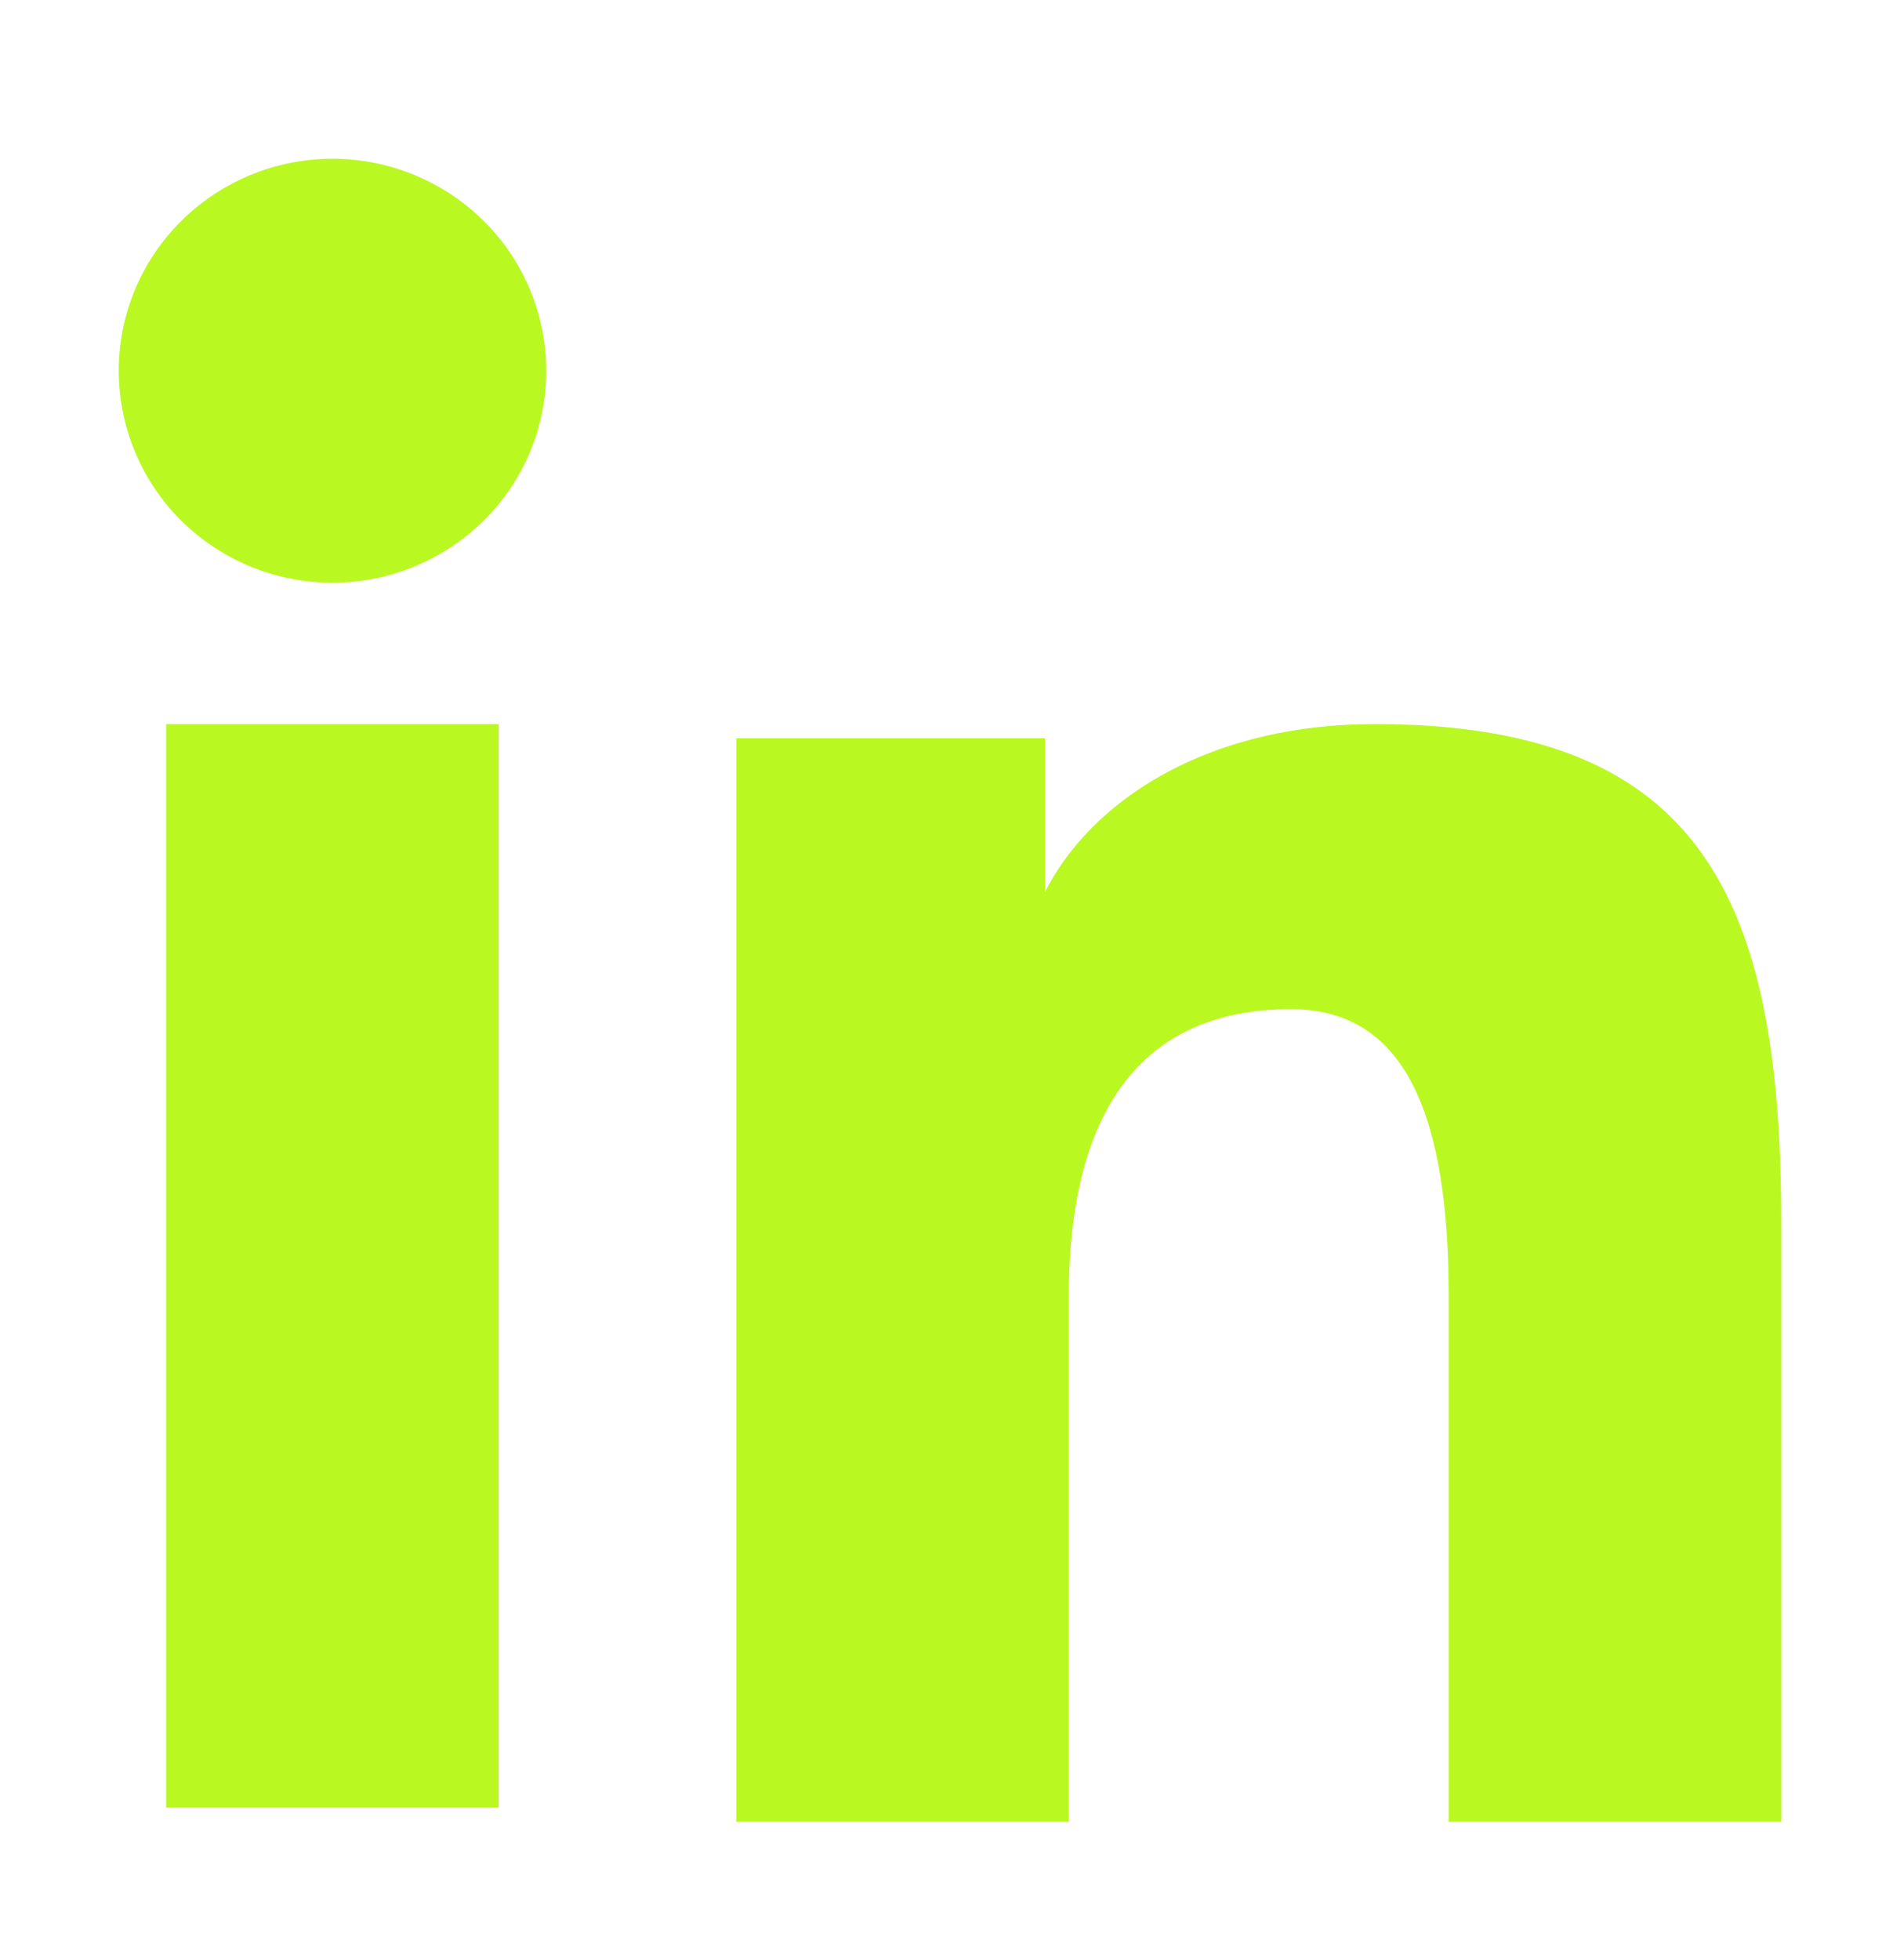 <svg width="32" height="33" fill="none" xmlns="http://www.w3.org/2000/svg"><path fill-rule="evenodd" clip-rule="evenodd" d="M12.4 12.429h5.2v2.59c.75-1.49 2.67-2.828 5.555-2.828 5.532 0 6.845 2.965 6.845 8.406v10.075h-5.6v-8.836c0-3.099-.749-4.846-2.656-4.846-2.644 0-3.743 1.883-3.743 4.844v8.838h-5.6V12.43zM2.799 30.434h5.6V12.191h-5.6v18.243zM9.2 6.242a3.542 3.542 0 01-1.054 2.523 3.626 3.626 0 01-5.093.001A3.567 3.567 0 012 6.243c0-.947.378-1.855 1.054-2.524a3.621 3.621 0 015.092 0A3.554 3.554 0 019.2 6.242z" fill="#BAF821"/></svg>